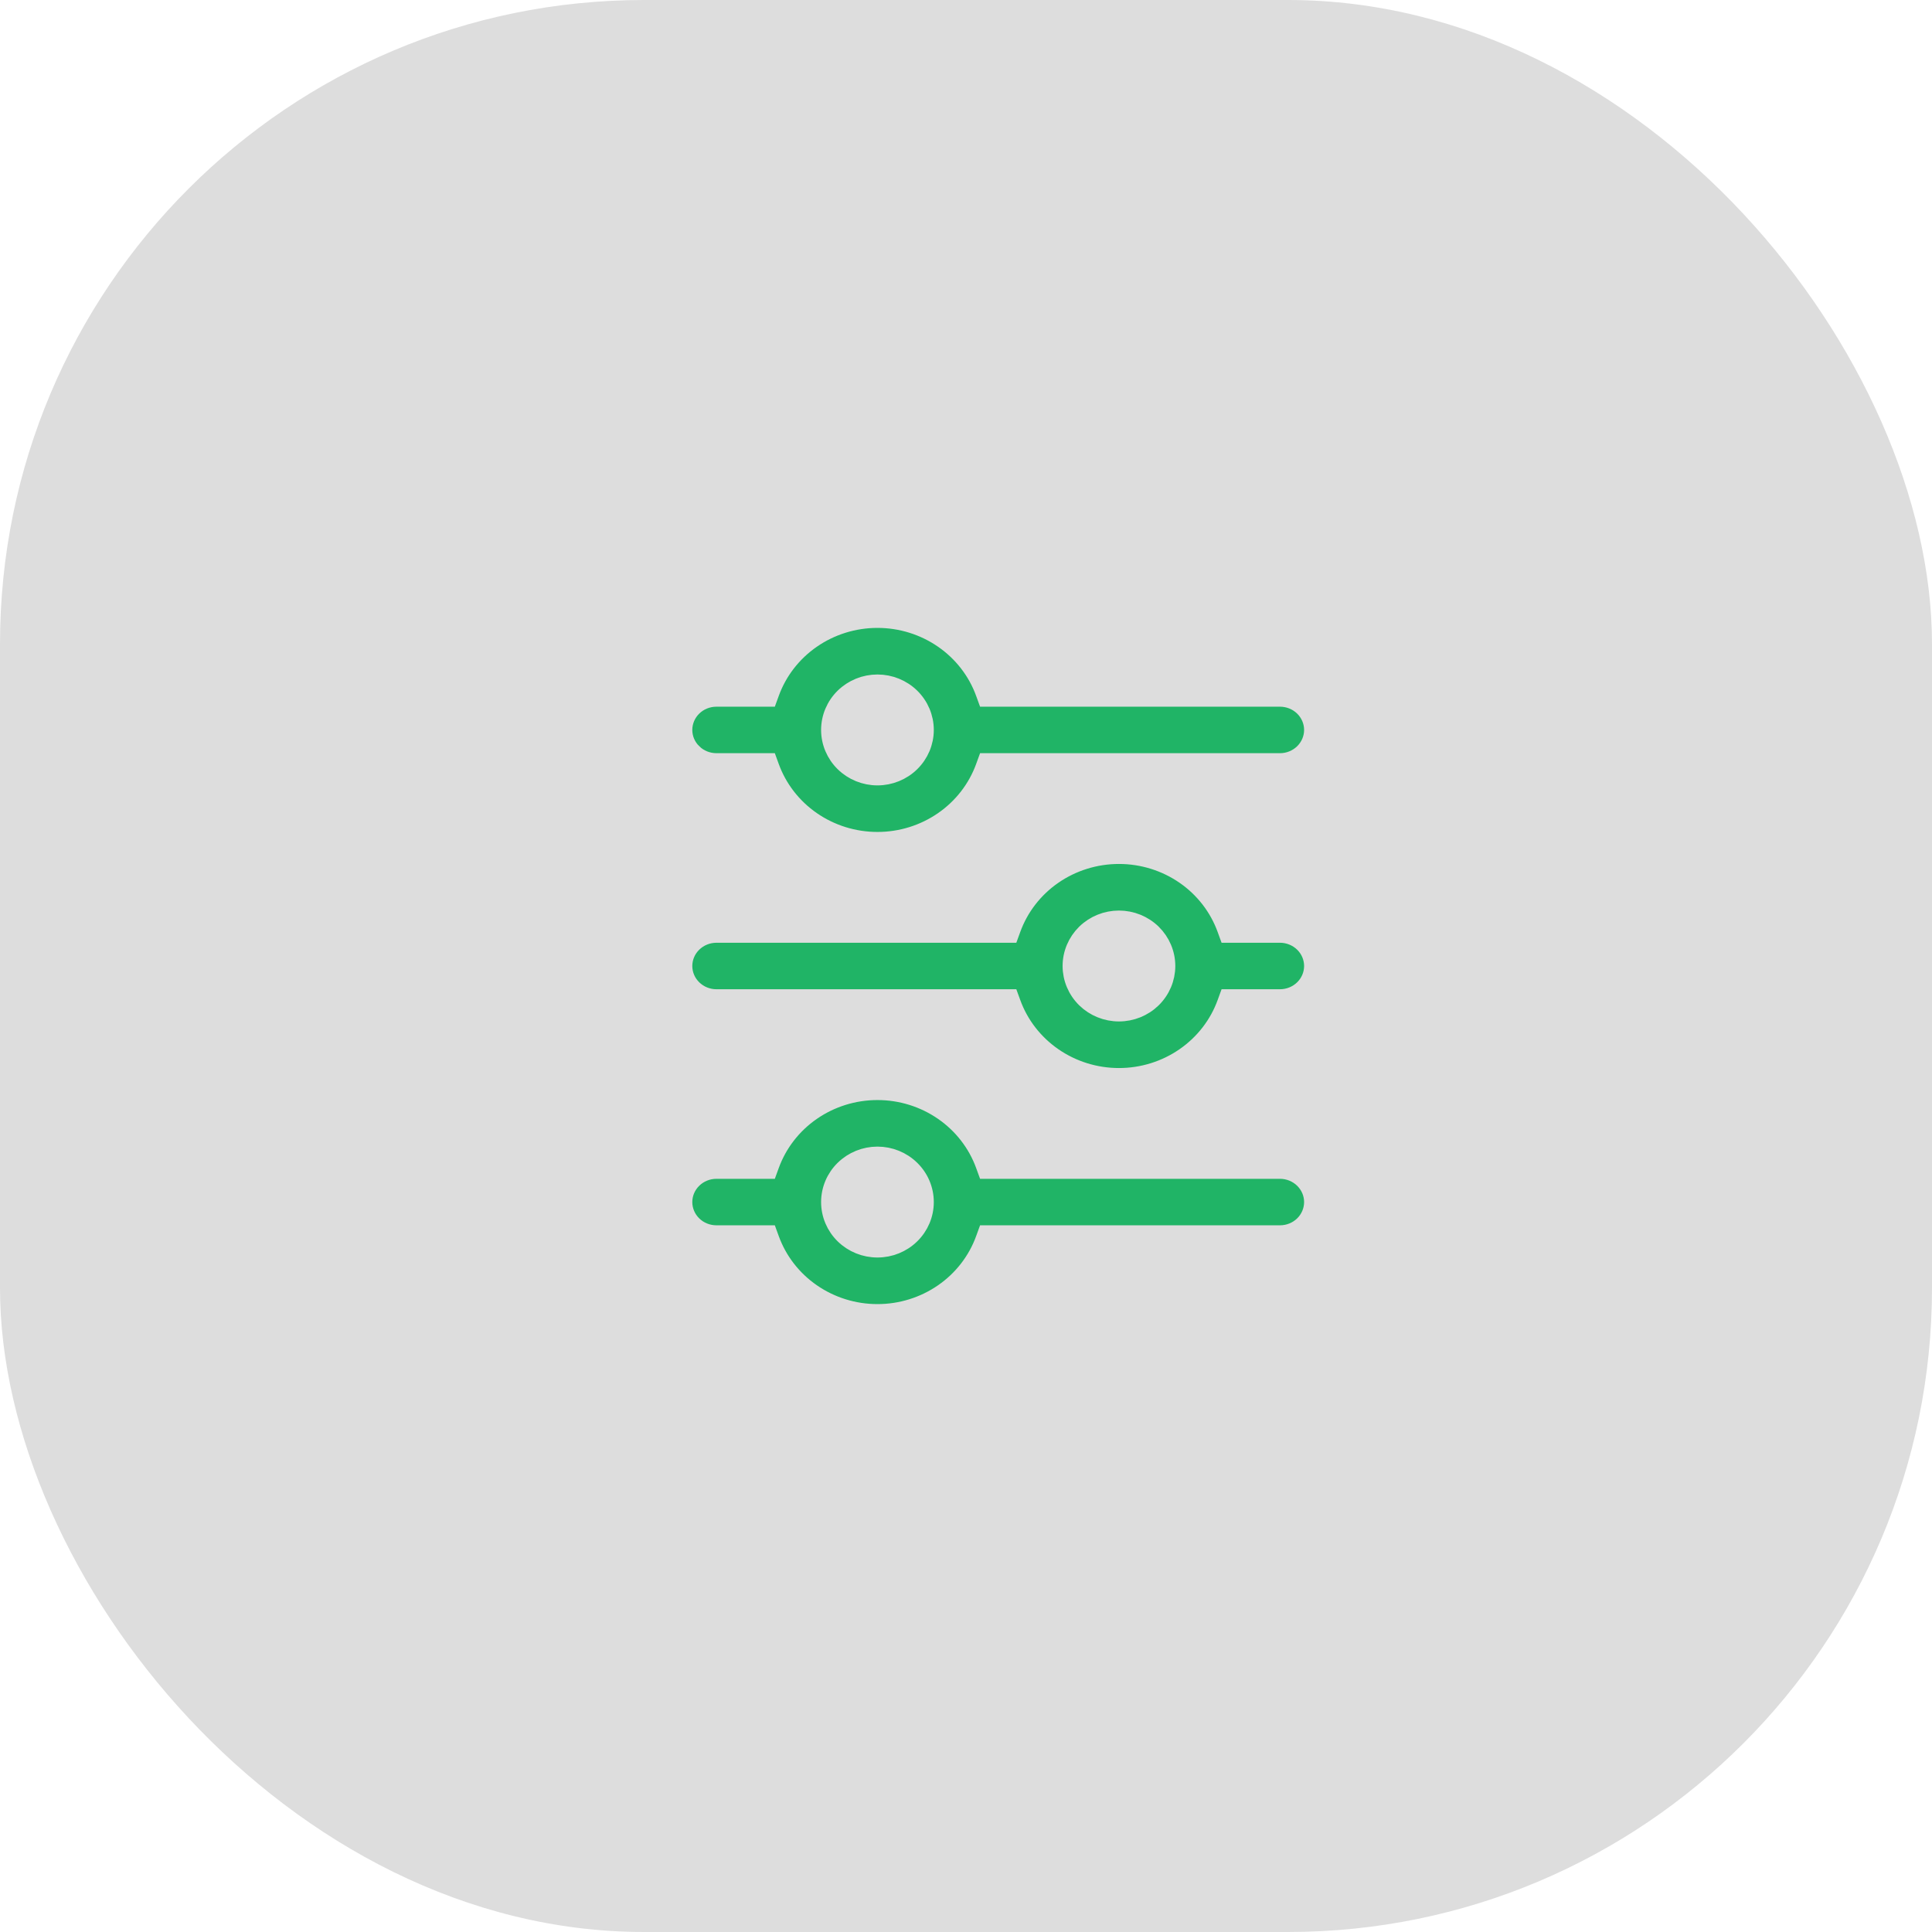 <svg width="60" height="60" viewBox="0 0 60 60" fill="none" xmlns="http://www.w3.org/2000/svg">
<rect width="60" height="60" fill="#7C7C7C"/>
<g id="home">
<path d="M-1504 -396C-1504 -397.105 -1503.1 -398 -1502 -398H1882C1883.1 -398 1884 -397.105 1884 -396V988C1884 989.105 1883.1 990 1882 990H-1502C-1503.1 990 -1504 989.105 -1504 988V-396Z" fill="#404040"/>
<g id="Home" clip-path="url(#clip0_613_330)">
<rect width="428" height="926" transform="translate(-347 -117)" fill="white"/>
<path id="Arrow 2" d="M241.812 19.723C242.763 18.722 242.723 17.14 241.723 16.188L225.418 0.683C224.418 -0.268 222.835 -0.229 221.884 0.772C220.932 1.772 220.972 3.355 221.973 4.306L236.466 18.089L222.683 32.582C221.732 33.582 221.771 35.165 222.772 36.116C223.772 37.068 225.355 37.028 226.306 36.027L241.812 19.723ZM41.063 25.499L240.063 20.499L239.937 15.501L40.937 20.501L41.063 25.499Z" fill="#00A950"/>
<rect id="Rectangle 158" x="-347" y="-117" width="428" height="232" fill="white"/>
<g id="Group 487">
<rect id="Rectangle 31" width="60" height="60" rx="20" fill="#DDDDDD"/>
<path id="Vector" d="M23.712 21.697H23.888L23.948 21.532C24.188 20.866 24.634 20.288 25.226 19.879C25.817 19.47 26.524 19.25 27.25 19.25C27.976 19.25 28.683 19.47 29.274 19.879C29.866 20.288 30.312 20.866 30.552 21.532L30.612 21.697H30.788H39.75C40.017 21.697 40.272 21.8 40.459 21.983C40.646 22.166 40.75 22.413 40.75 22.669C40.75 22.925 40.646 23.171 40.459 23.354C40.272 23.537 40.017 23.641 39.75 23.641H30.788H30.612L30.552 23.806C30.312 24.471 29.866 25.049 29.274 25.458C28.683 25.867 27.976 26.087 27.25 26.087C26.524 26.087 25.817 25.867 25.226 25.458C24.634 25.049 24.188 24.471 23.948 23.806L23.888 23.641H23.712H22.25C21.983 23.641 21.728 23.537 21.541 23.354L21.37 23.529L21.541 23.354C21.354 23.171 21.25 22.925 21.25 22.669C21.25 22.413 21.354 22.166 21.541 21.983C21.728 21.8 21.983 21.697 22.25 21.697H23.712ZM31.212 29.028H31.388L31.448 28.863C31.688 28.197 32.134 27.619 32.725 27.21C33.317 26.801 34.024 26.581 34.75 26.581C35.476 26.581 36.183 26.801 36.775 27.21C37.366 27.619 37.812 28.197 38.052 28.863L38.112 29.028H38.288H39.75C40.017 29.028 40.272 29.132 40.459 29.315C40.646 29.497 40.75 29.744 40.75 30C40.75 30.256 40.646 30.503 40.459 30.685C40.272 30.868 40.017 30.972 39.75 30.972H38.288H38.112L38.052 31.137C37.812 31.803 37.366 32.38 36.775 32.789C36.183 33.199 35.476 33.419 34.75 33.419C34.024 33.419 33.317 33.199 32.725 32.789C32.134 32.38 31.688 31.803 31.448 31.137L31.388 30.972H31.212H22.25C21.983 30.972 21.728 30.868 21.541 30.685C21.354 30.503 21.25 30.256 21.25 30C21.25 29.744 21.354 29.497 21.541 29.315C21.728 29.132 21.983 29.028 22.25 29.028H31.212ZM23.712 36.359H23.888L23.948 36.194C24.188 35.529 24.634 34.951 25.226 34.542C25.817 34.133 26.524 33.913 27.25 33.913C27.976 33.913 28.683 34.133 29.274 34.542C29.866 34.951 30.312 35.529 30.552 36.194L30.612 36.359H30.788H39.75C40.017 36.359 40.272 36.463 40.459 36.646C40.646 36.829 40.75 37.075 40.75 37.331C40.75 37.587 40.646 37.834 40.459 38.017C40.272 38.2 40.017 38.303 39.75 38.303H30.788H30.612L30.552 38.468C30.312 39.134 29.866 39.712 29.274 40.121C28.683 40.53 27.976 40.75 27.25 40.75C26.524 40.75 25.817 40.53 25.226 40.121C24.634 39.712 24.188 39.134 23.948 38.468L23.888 38.303H23.712H22.25C21.983 38.303 21.728 38.2 21.541 38.017C21.354 37.834 21.25 37.587 21.25 37.331C21.25 37.075 21.354 36.829 21.541 36.646C21.728 36.463 21.983 36.359 22.25 36.359H23.712ZM27.25 21.197C26.854 21.197 26.473 21.351 26.191 21.626C25.91 21.901 25.75 22.276 25.75 22.669C25.75 23.061 25.91 23.436 26.191 23.711C26.473 23.987 26.854 24.141 27.25 24.141C27.646 24.141 28.027 23.987 28.309 23.711C28.59 23.436 28.75 23.061 28.75 22.669C28.75 22.276 28.59 21.901 28.309 21.626C28.027 21.351 27.646 21.197 27.25 21.197ZM34.75 28.528C34.354 28.528 33.973 28.682 33.691 28.957C33.41 29.233 33.25 29.608 33.25 30C33.25 30.392 33.41 30.767 33.691 31.043C33.973 31.318 34.354 31.472 34.75 31.472C35.146 31.472 35.527 31.318 35.809 31.043C36.09 30.767 36.25 30.392 36.25 30C36.25 29.608 36.09 29.233 35.809 28.957C35.527 28.682 35.146 28.528 34.75 28.528ZM27.25 35.859C26.854 35.859 26.473 36.013 26.191 36.289C25.909 36.564 25.75 36.939 25.75 37.331C25.75 37.724 25.909 38.099 26.191 38.374C26.473 38.65 26.854 38.803 27.25 38.803C27.646 38.803 28.027 38.65 28.309 38.374C28.591 38.099 28.75 37.724 28.75 37.331C28.75 36.939 28.591 36.564 28.309 36.289C28.027 36.013 27.646 35.859 27.25 35.859Z" fill="#20B466" stroke="#DDDDDD" stroke-width="0.5"/>
</g>
</g>
<path d="M-1502 -397H1882V-399H-1502V-397ZM1883 -396V988H1885V-396H1883ZM1882 989H-1502V991H1882V989ZM-1503 988V-396H-1505V988H-1503ZM-1502 989C-1502.55 989 -1503 988.552 -1503 988H-1505C-1505 989.657 -1503.66 991 -1502 991V989ZM1883 988C1883 988.552 1882.55 989 1882 989V991C1883.66 991 1885 989.657 1885 988H1883ZM1882 -397C1882.55 -397 1883 -396.552 1883 -396H1885C1885 -397.657 1883.66 -399 1882 -399V-397ZM-1502 -399C-1503.66 -399 -1505 -397.657 -1505 -396H-1503C-1503 -396.552 -1502.55 -397 -1502 -397V-399Z" fill="white" fill-opacity="0.1"/>
</g>
<defs>
<clipPath id="clip0_613_330">
<rect width="428" height="926" fill="white" transform="translate(-347 -117)"/>
</clipPath>
</defs>
</svg>

